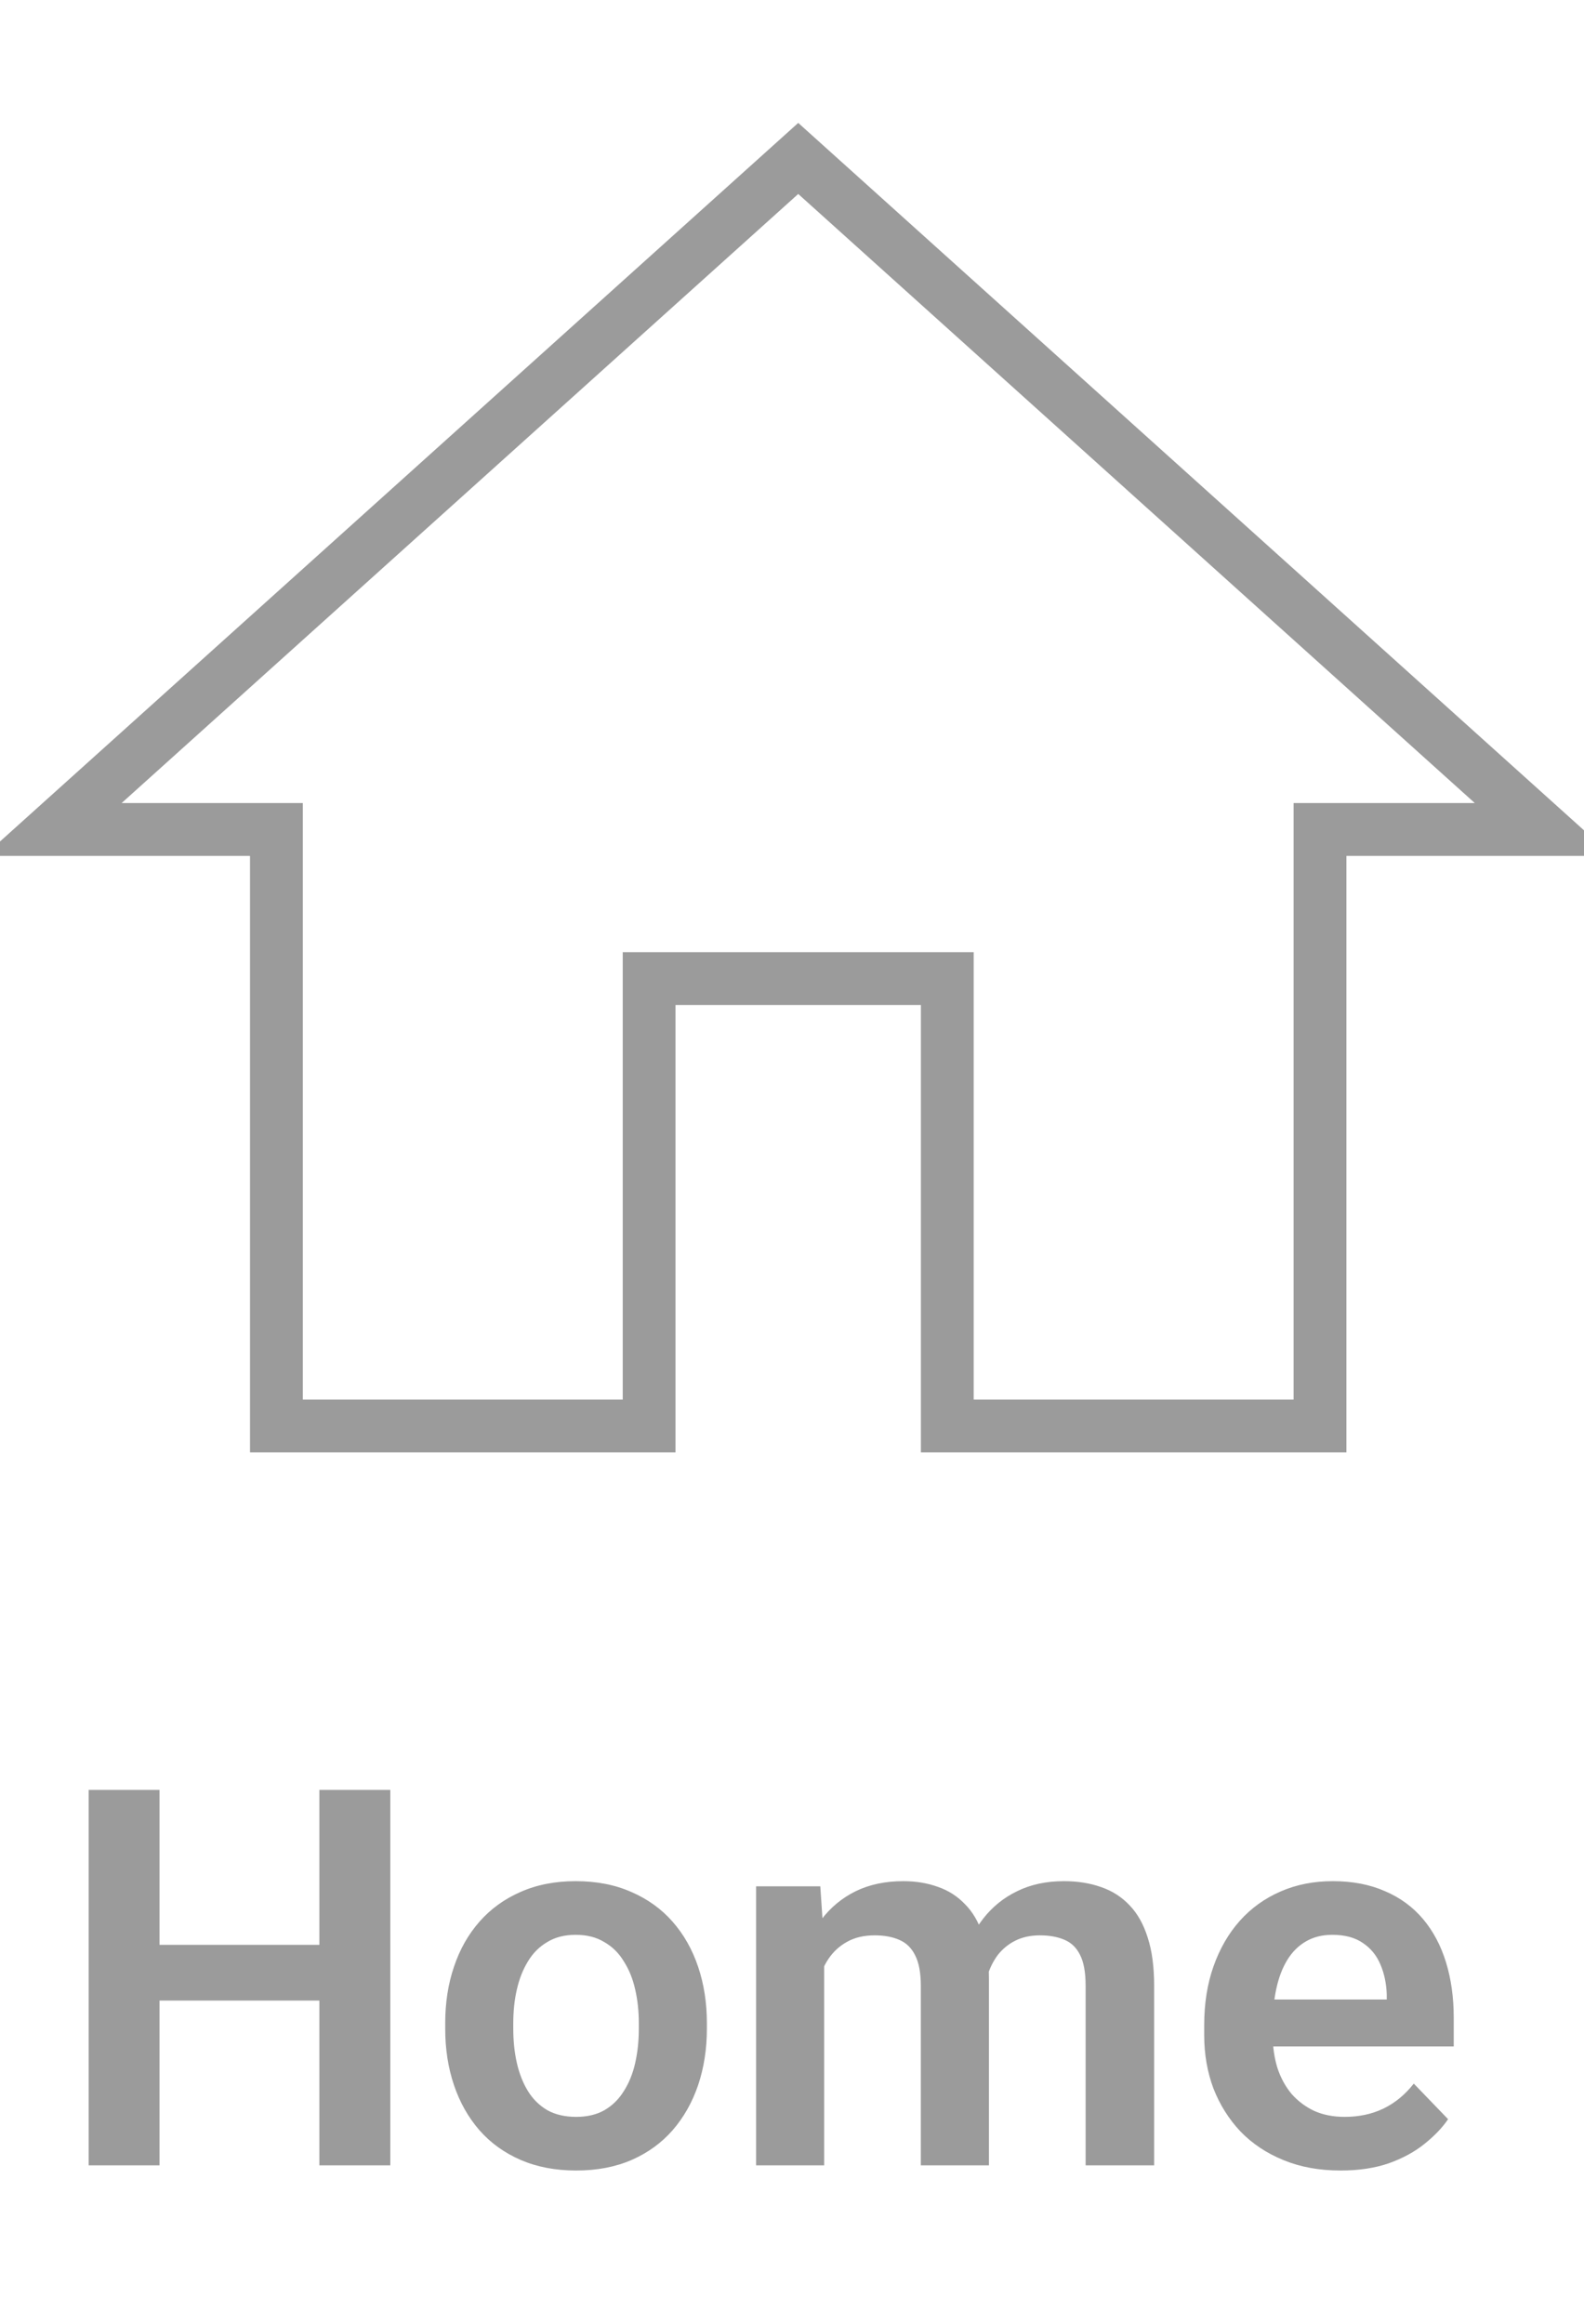 <svg width="30" height="44" viewBox="0 0 30 44" fill="none" xmlns="http://www.w3.org/2000/svg">
<path d="M6.396 36.825V37.88H2.655V36.825H6.396ZM3.021 33.891V41H1.679V33.891H3.021ZM7.392 33.891V41H6.049V33.891H7.392ZM8.432 38.412V38.31C8.432 37.922 8.487 37.566 8.598 37.24C8.708 36.911 8.869 36.627 9.081 36.386C9.293 36.145 9.551 35.958 9.857 35.824C10.163 35.688 10.512 35.619 10.902 35.619C11.3 35.619 11.651 35.688 11.957 35.824C12.266 35.958 12.527 36.145 12.738 36.386C12.95 36.627 13.111 36.911 13.222 37.24C13.332 37.566 13.388 37.922 13.388 38.31V38.412C13.388 38.796 13.332 39.153 13.222 39.481C13.111 39.807 12.95 40.092 12.738 40.336C12.527 40.577 12.268 40.764 11.962 40.898C11.656 41.031 11.306 41.098 10.912 41.098C10.521 41.098 10.171 41.031 9.862 40.898C9.553 40.764 9.293 40.577 9.081 40.336C8.869 40.092 8.708 39.807 8.598 39.481C8.487 39.153 8.432 38.796 8.432 38.412ZM9.721 38.31V38.412C9.721 38.643 9.743 38.86 9.789 39.062C9.835 39.263 9.905 39.441 9.999 39.594C10.093 39.747 10.216 39.867 10.365 39.955C10.518 40.04 10.7 40.082 10.912 40.082C11.12 40.082 11.3 40.04 11.449 39.955C11.599 39.867 11.721 39.747 11.815 39.594C11.913 39.441 11.985 39.263 12.03 39.062C12.076 38.86 12.099 38.643 12.099 38.412V38.31C12.099 38.082 12.076 37.868 12.03 37.67C11.985 37.468 11.913 37.291 11.815 37.138C11.721 36.981 11.597 36.859 11.444 36.772C11.295 36.68 11.114 36.635 10.902 36.635C10.694 36.635 10.515 36.68 10.365 36.772C10.216 36.859 10.093 36.981 9.999 37.138C9.905 37.291 9.835 37.468 9.789 37.67C9.743 37.868 9.721 38.082 9.721 38.31ZM15.609 36.801V41H14.32V35.717H15.536L15.609 36.801ZM15.419 38.168H15.023C15.023 37.8 15.067 37.462 15.155 37.152C15.246 36.843 15.38 36.575 15.556 36.347C15.731 36.116 15.948 35.937 16.205 35.81C16.465 35.683 16.767 35.619 17.108 35.619C17.346 35.619 17.564 35.655 17.763 35.727C17.961 35.795 18.132 35.904 18.275 36.054C18.422 36.2 18.534 36.392 18.612 36.63C18.69 36.864 18.73 37.146 18.73 37.475V41H17.44V37.606C17.44 37.359 17.405 37.165 17.333 37.025C17.265 36.885 17.165 36.788 17.035 36.732C16.905 36.674 16.749 36.645 16.566 36.645C16.365 36.645 16.19 36.685 16.044 36.767C15.901 36.845 15.782 36.954 15.688 37.094C15.596 37.234 15.528 37.395 15.482 37.577C15.44 37.759 15.419 37.956 15.419 38.168ZM18.632 37.929L18.1 38.026C18.103 37.694 18.148 37.383 18.236 37.094C18.324 36.801 18.453 36.545 18.622 36.327C18.795 36.106 19.008 35.933 19.262 35.81C19.519 35.683 19.815 35.619 20.15 35.619C20.411 35.619 20.645 35.657 20.854 35.731C21.065 35.803 21.246 35.919 21.395 36.078C21.545 36.234 21.659 36.438 21.737 36.688C21.819 36.939 21.859 37.245 21.859 37.606V41H20.561V37.602C20.561 37.344 20.525 37.148 20.453 37.011C20.385 36.874 20.285 36.78 20.155 36.727C20.025 36.672 19.872 36.645 19.696 36.645C19.517 36.645 19.361 36.679 19.227 36.747C19.097 36.812 18.987 36.903 18.895 37.02C18.808 37.138 18.741 37.274 18.695 37.431C18.653 37.584 18.632 37.75 18.632 37.929ZM25.39 41.098C24.989 41.098 24.63 41.033 24.311 40.902C23.991 40.772 23.72 40.592 23.495 40.36C23.274 40.126 23.103 39.854 22.982 39.545C22.865 39.232 22.807 38.897 22.807 38.539V38.344C22.807 37.937 22.865 37.567 22.982 37.235C23.1 36.9 23.266 36.612 23.48 36.371C23.695 36.13 23.953 35.945 24.252 35.815C24.551 35.684 24.882 35.619 25.243 35.619C25.617 35.619 25.948 35.683 26.234 35.81C26.521 35.933 26.76 36.109 26.952 36.337C27.144 36.565 27.289 36.838 27.387 37.157C27.484 37.473 27.533 37.823 27.533 38.207V38.749H23.393V37.86H26.264V37.763C26.257 37.558 26.218 37.37 26.146 37.201C26.075 37.029 25.964 36.892 25.814 36.791C25.665 36.687 25.471 36.635 25.233 36.635C25.041 36.635 24.874 36.677 24.73 36.762C24.59 36.843 24.473 36.96 24.379 37.113C24.288 37.263 24.219 37.442 24.174 37.65C24.128 37.859 24.105 38.09 24.105 38.344V38.539C24.105 38.76 24.135 38.965 24.193 39.154C24.255 39.343 24.345 39.508 24.462 39.648C24.582 39.784 24.726 39.892 24.892 39.97C25.061 40.045 25.253 40.082 25.468 40.082C25.738 40.082 25.982 40.03 26.2 39.926C26.422 39.818 26.614 39.66 26.776 39.452L27.426 40.126C27.315 40.289 27.165 40.445 26.977 40.595C26.791 40.745 26.566 40.867 26.303 40.961C26.039 41.052 25.735 41.098 25.39 41.098Z" fill="#9B9B9B"/>
<g clip-path="url(#clip0_50_672)">
<path fill-rule="evenodd" clip-rule="evenodd" d="M12.294 27V18.529H17.941V27H25V15.706H29.235L15.118 3L1 15.706H5.235V27H12.294Z" stroke="#9B9B9B"/>
</g>
<defs>
<clipPath id="clip0_50_672">
<rect width="30" height="30" fill="white"/>
</clipPath>
</defs>
</svg>
